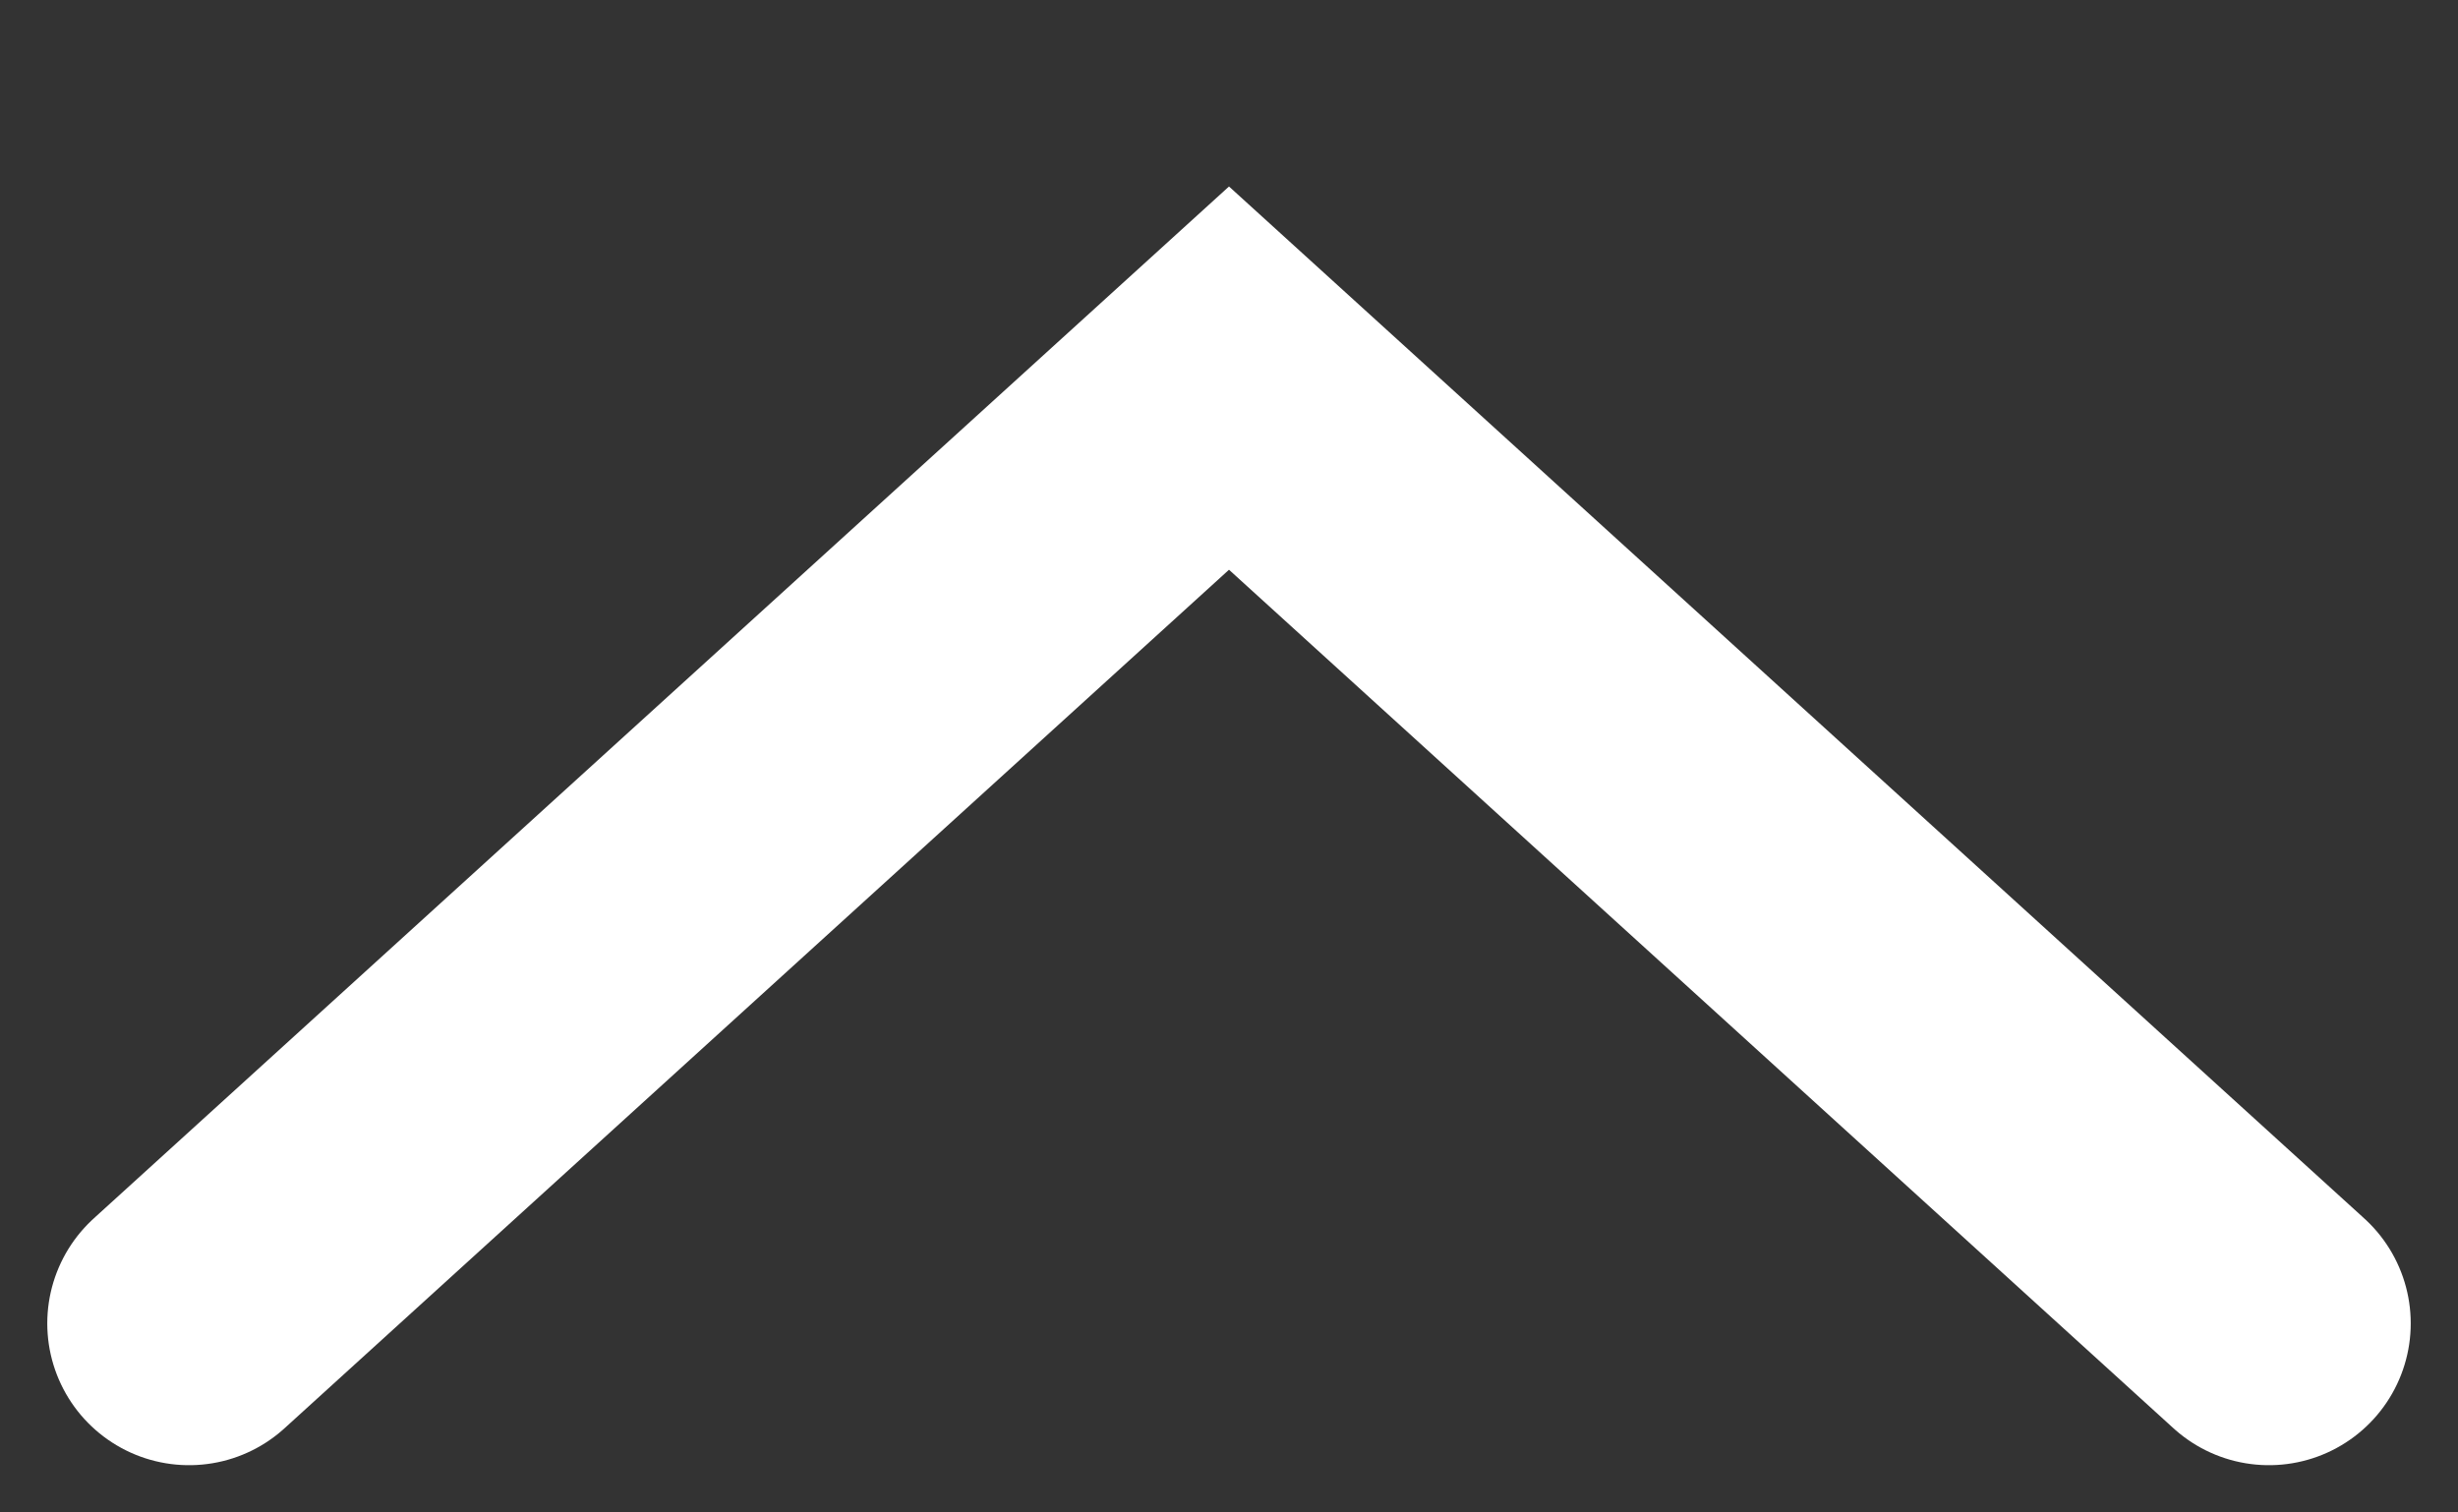 <svg width="13" height="8" viewBox="0 0 13 8" fill="none" xmlns="http://www.w3.org/2000/svg">
<rect x="0" y="0" width="13" height="8" fill="#333333" stroke="none"/>
<path d="M12 7L6.5 2L1 7" stroke="white" stroke-width="1.5" stroke-linecap="round"/>
</svg>
